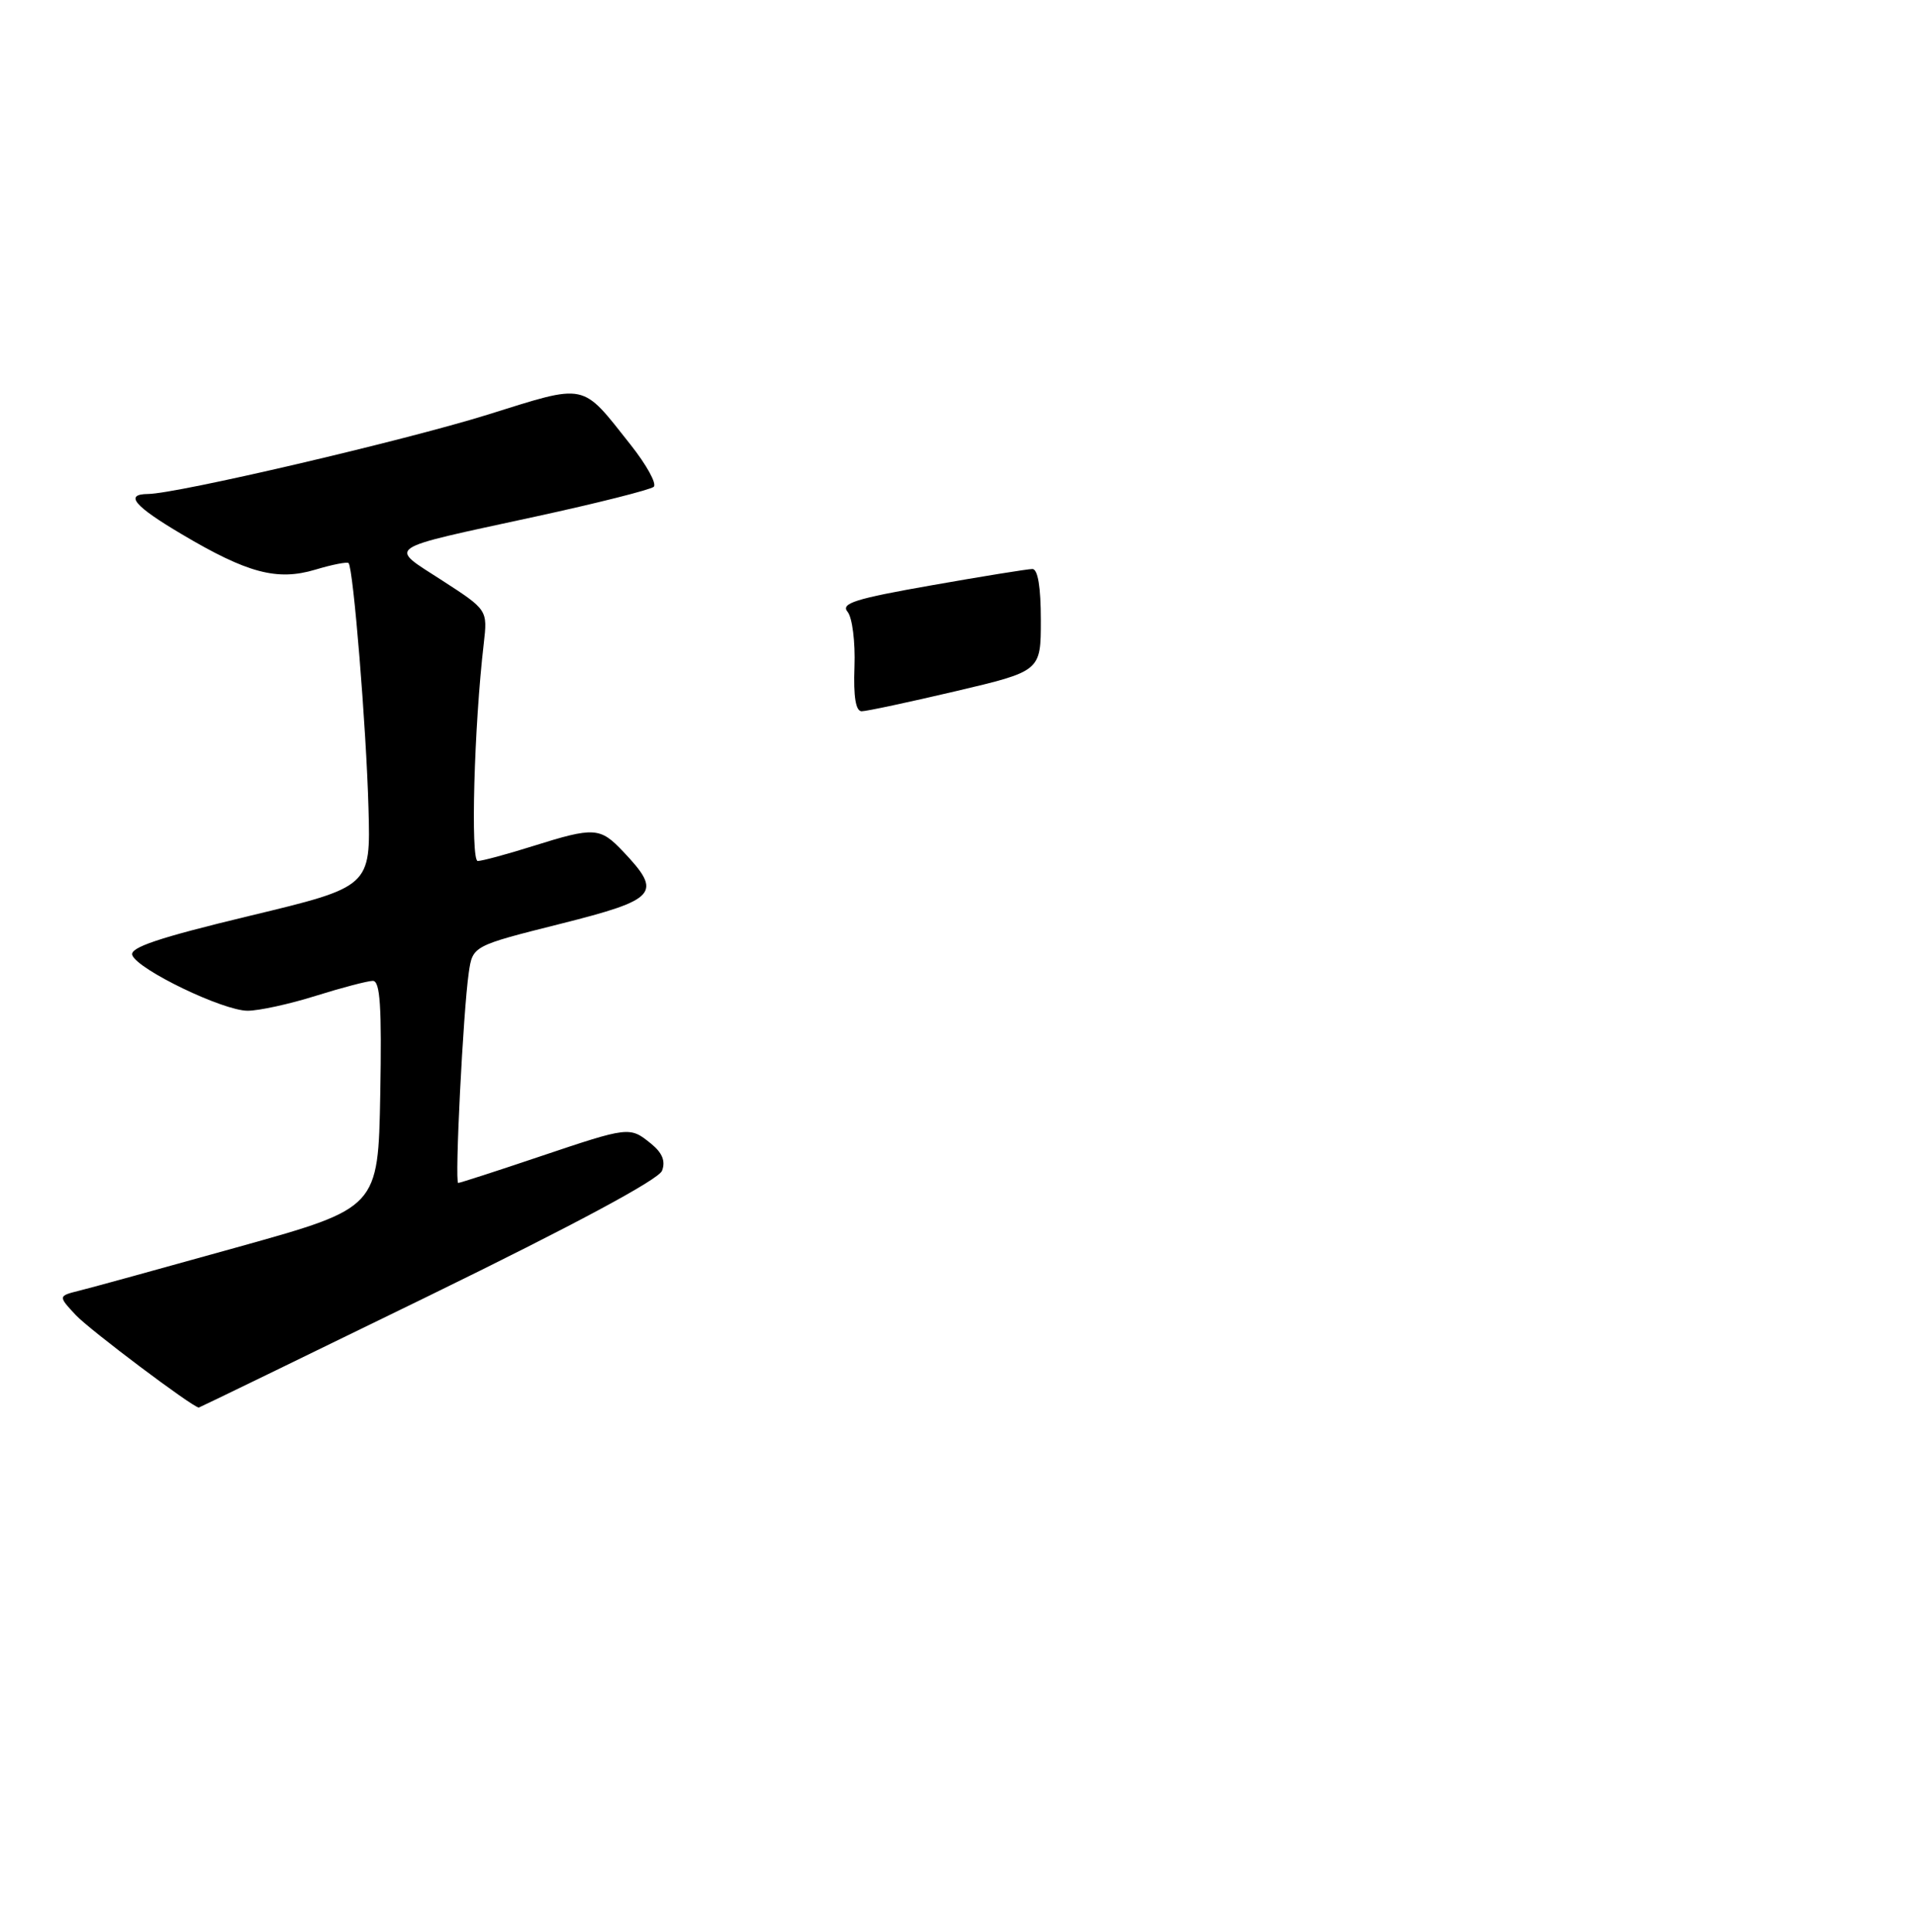 <?xml version="1.0" encoding="UTF-8" standalone="no"?>
<!DOCTYPE svg PUBLIC "-//W3C//DTD SVG 1.1//EN" "http://www.w3.org/Graphics/SVG/1.1/DTD/svg11.dtd" >
<svg xmlns="http://www.w3.org/2000/svg" xmlns:xlink="http://www.w3.org/1999/xlink" version="1.1" viewBox="0 0 256 258">
 <g >
 <path fill="currentColor"
d=" M 57.21 173.11 C 76.63 163.63 87.96 157.55 88.41 156.37 C 88.90 155.09 88.45 153.98 86.95 152.76 C 84.09 150.44 84.04 150.45 72.00 154.50 C 66.28 156.43 61.42 158.00 61.19 158.00 C 60.70 158.00 61.85 135.09 62.60 129.92 C 63.12 126.34 63.12 126.34 74.81 123.40 C 87.80 120.13 88.50 119.32 83.23 113.75 C 80.13 110.48 79.38 110.43 71.16 113.01 C 67.67 114.11 64.36 115.00 63.80 115.00 C 62.82 115.00 63.31 96.97 64.60 85.98 C 65.12 81.46 65.12 81.46 59.03 77.52 C 51.84 72.86 50.94 73.47 71.50 69.00 C 79.75 67.21 86.86 65.41 87.30 65.02 C 87.74 64.63 86.35 62.10 84.21 59.40 C 77.56 51.00 78.51 51.20 65.07 55.40 C 53.96 58.86 23.64 65.95 19.75 65.98 C 16.59 66.01 17.90 67.58 24.25 71.34 C 33.04 76.56 37.01 77.61 42.10 76.09 C 44.35 75.41 46.35 75.02 46.55 75.21 C 47.18 75.85 48.92 97.23 49.21 107.97 C 49.50 118.44 49.50 118.44 33.32 122.33 C 21.15 125.26 17.28 126.56 17.67 127.58 C 18.41 129.52 29.79 135.00 33.07 135.00 C 34.58 135.00 38.67 134.11 42.16 133.01 C 45.65 131.92 49.07 131.02 49.78 131.01 C 50.77 131.00 50.99 134.39 50.78 146.17 C 50.50 161.33 50.50 161.33 32.00 166.50 C 21.82 169.34 12.21 171.99 10.62 172.38 C 7.75 173.10 7.75 173.10 10.12 175.65 C 11.96 177.62 25.77 188.00 26.55 188.00 C 26.64 188.00 40.43 181.30 57.21 173.11 Z  M 114.11 89.05 C 114.23 85.74 113.82 82.49 113.19 81.72 C 112.24 80.59 114.19 79.97 124.39 78.18 C 131.18 76.98 137.25 76.00 137.87 76.00 C 138.60 76.00 139.00 78.41 139.00 82.82 C 139.00 89.64 139.00 89.64 127.63 92.32 C 121.37 93.79 115.72 95.00 115.07 95.00 C 114.28 95.00 113.96 93.07 114.11 89.05 Z "/>
</g>
</svg>